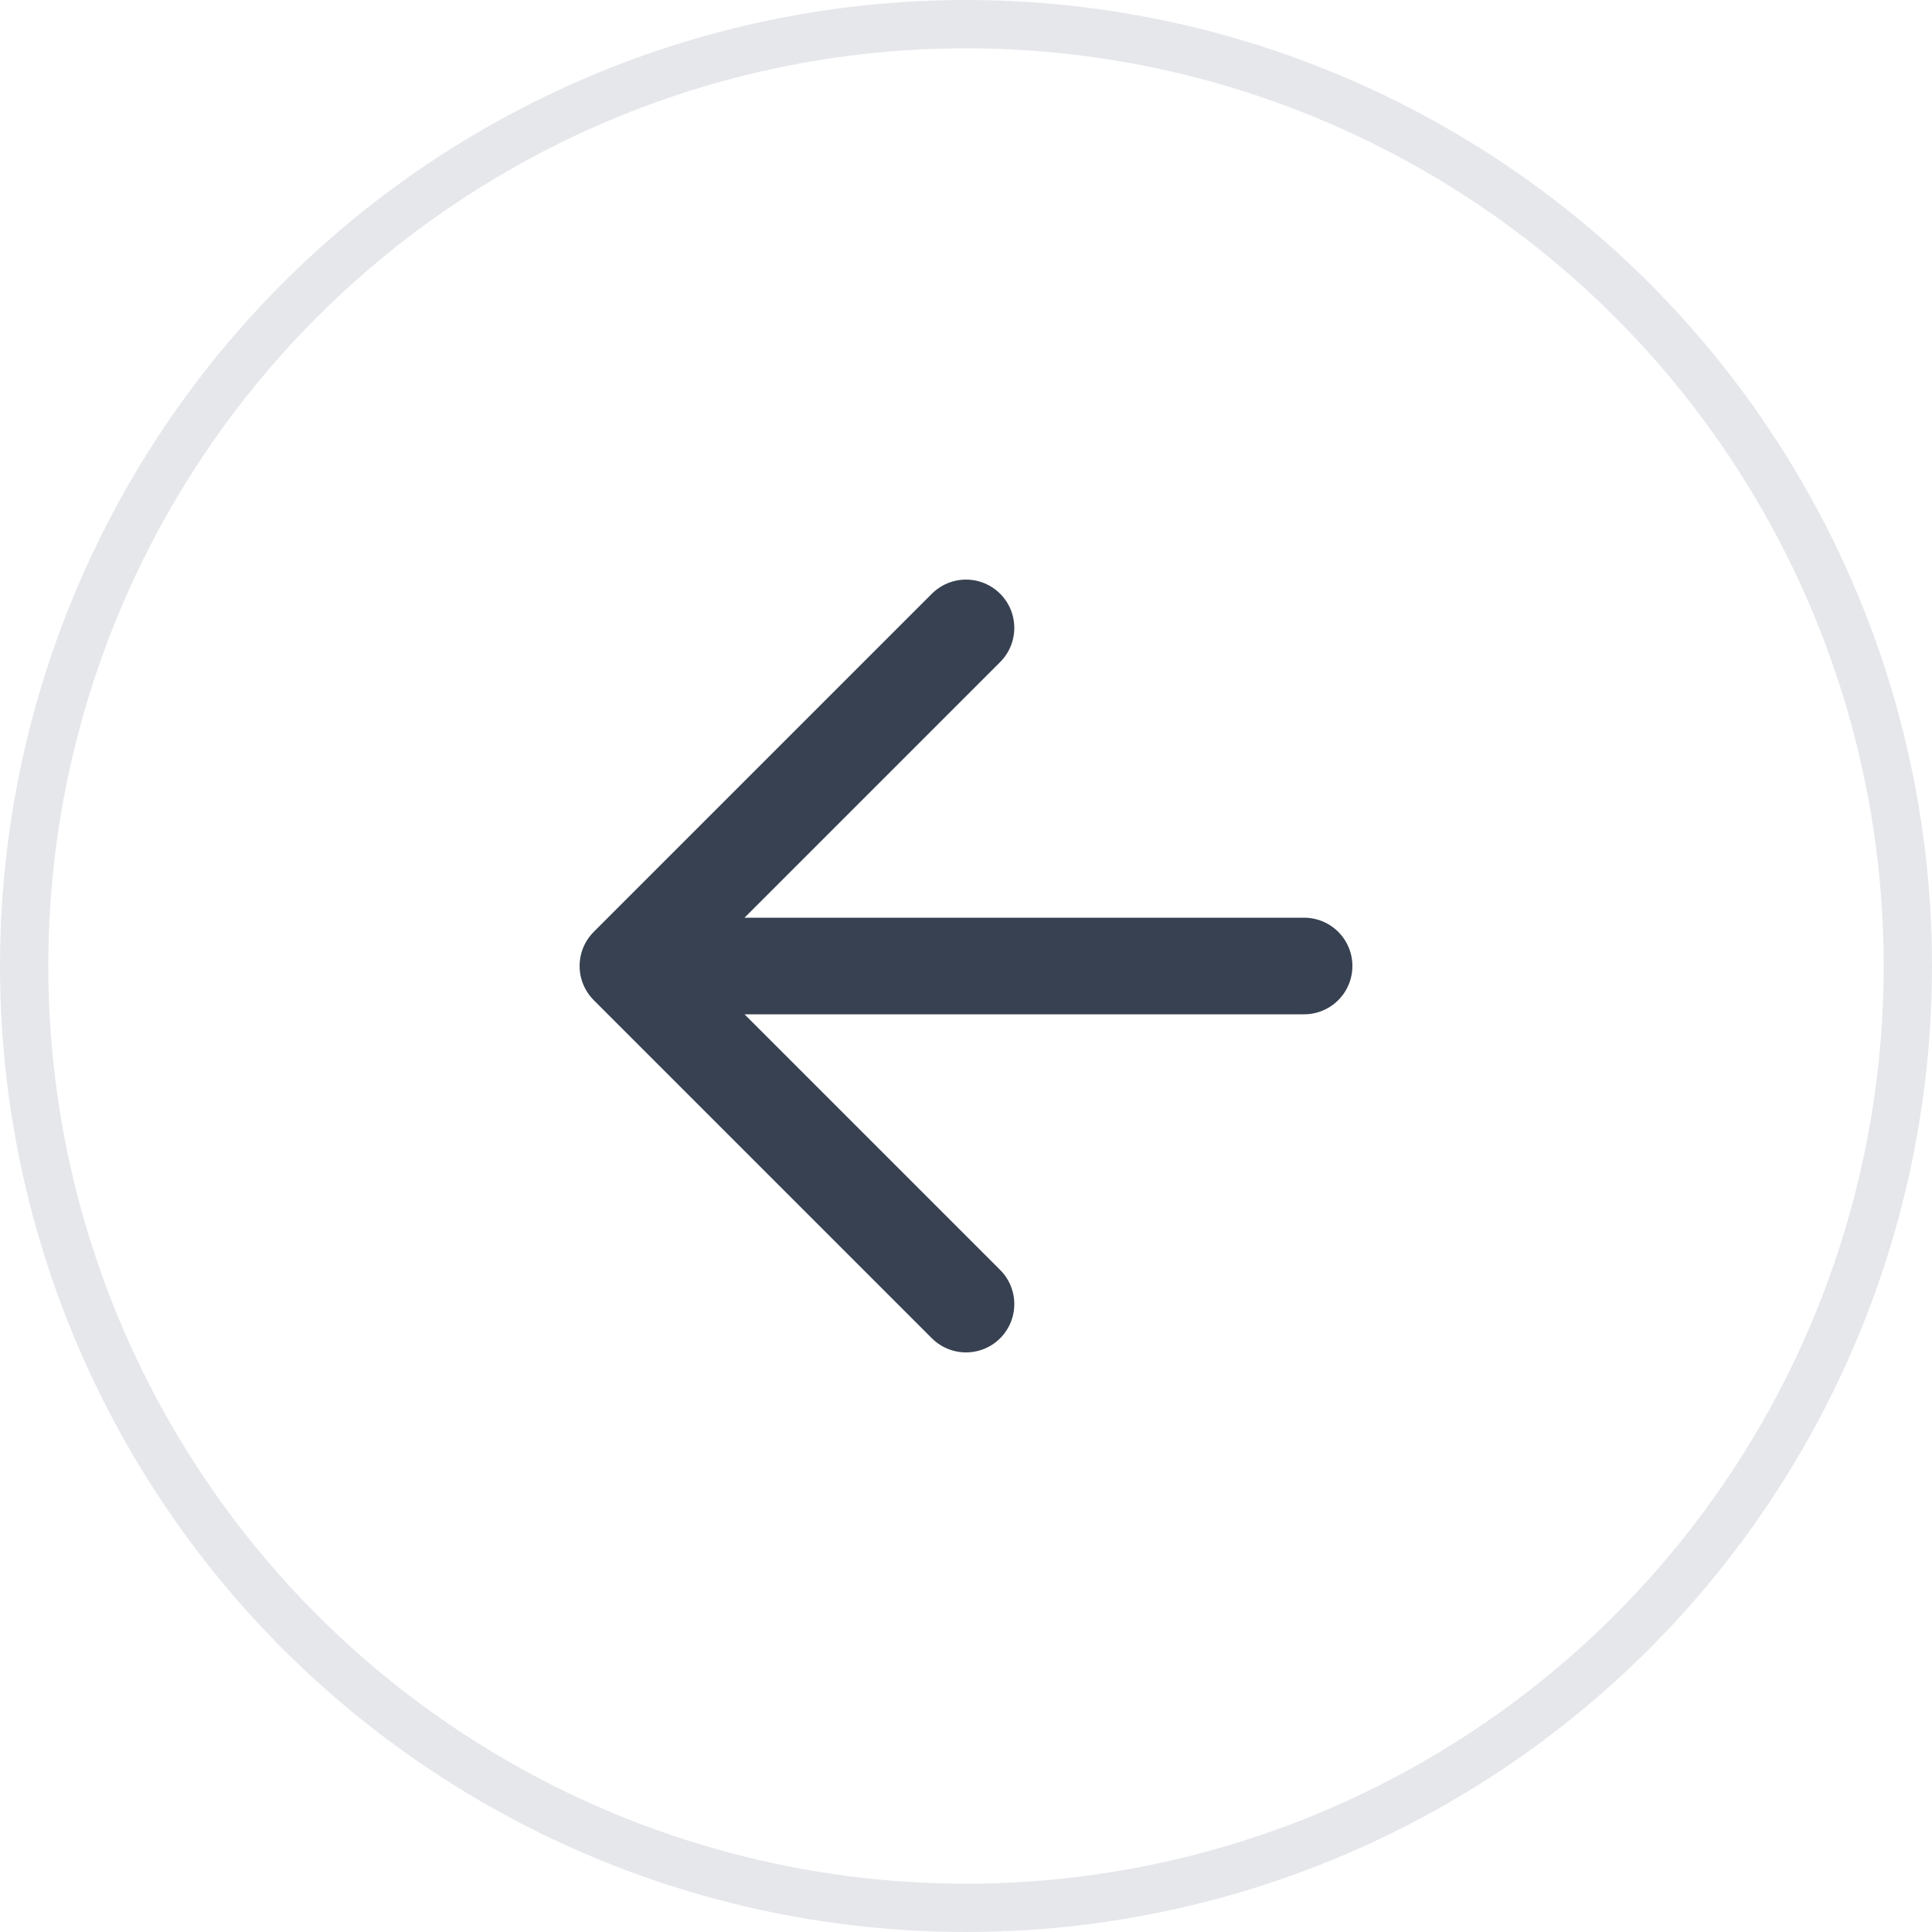 <svg width="40" height="40" viewBox="0 0 40 40" fill="none" xmlns="http://www.w3.org/2000/svg">
    <circle cx="20" cy="20" r="19.5" stroke="#E5E7EB"/>
    <path d="M27 20H13M20 27l-7-7 7-7" stroke="#374151" stroke-width="2" stroke-linecap="round" stroke-linejoin="round"/>
</svg>
